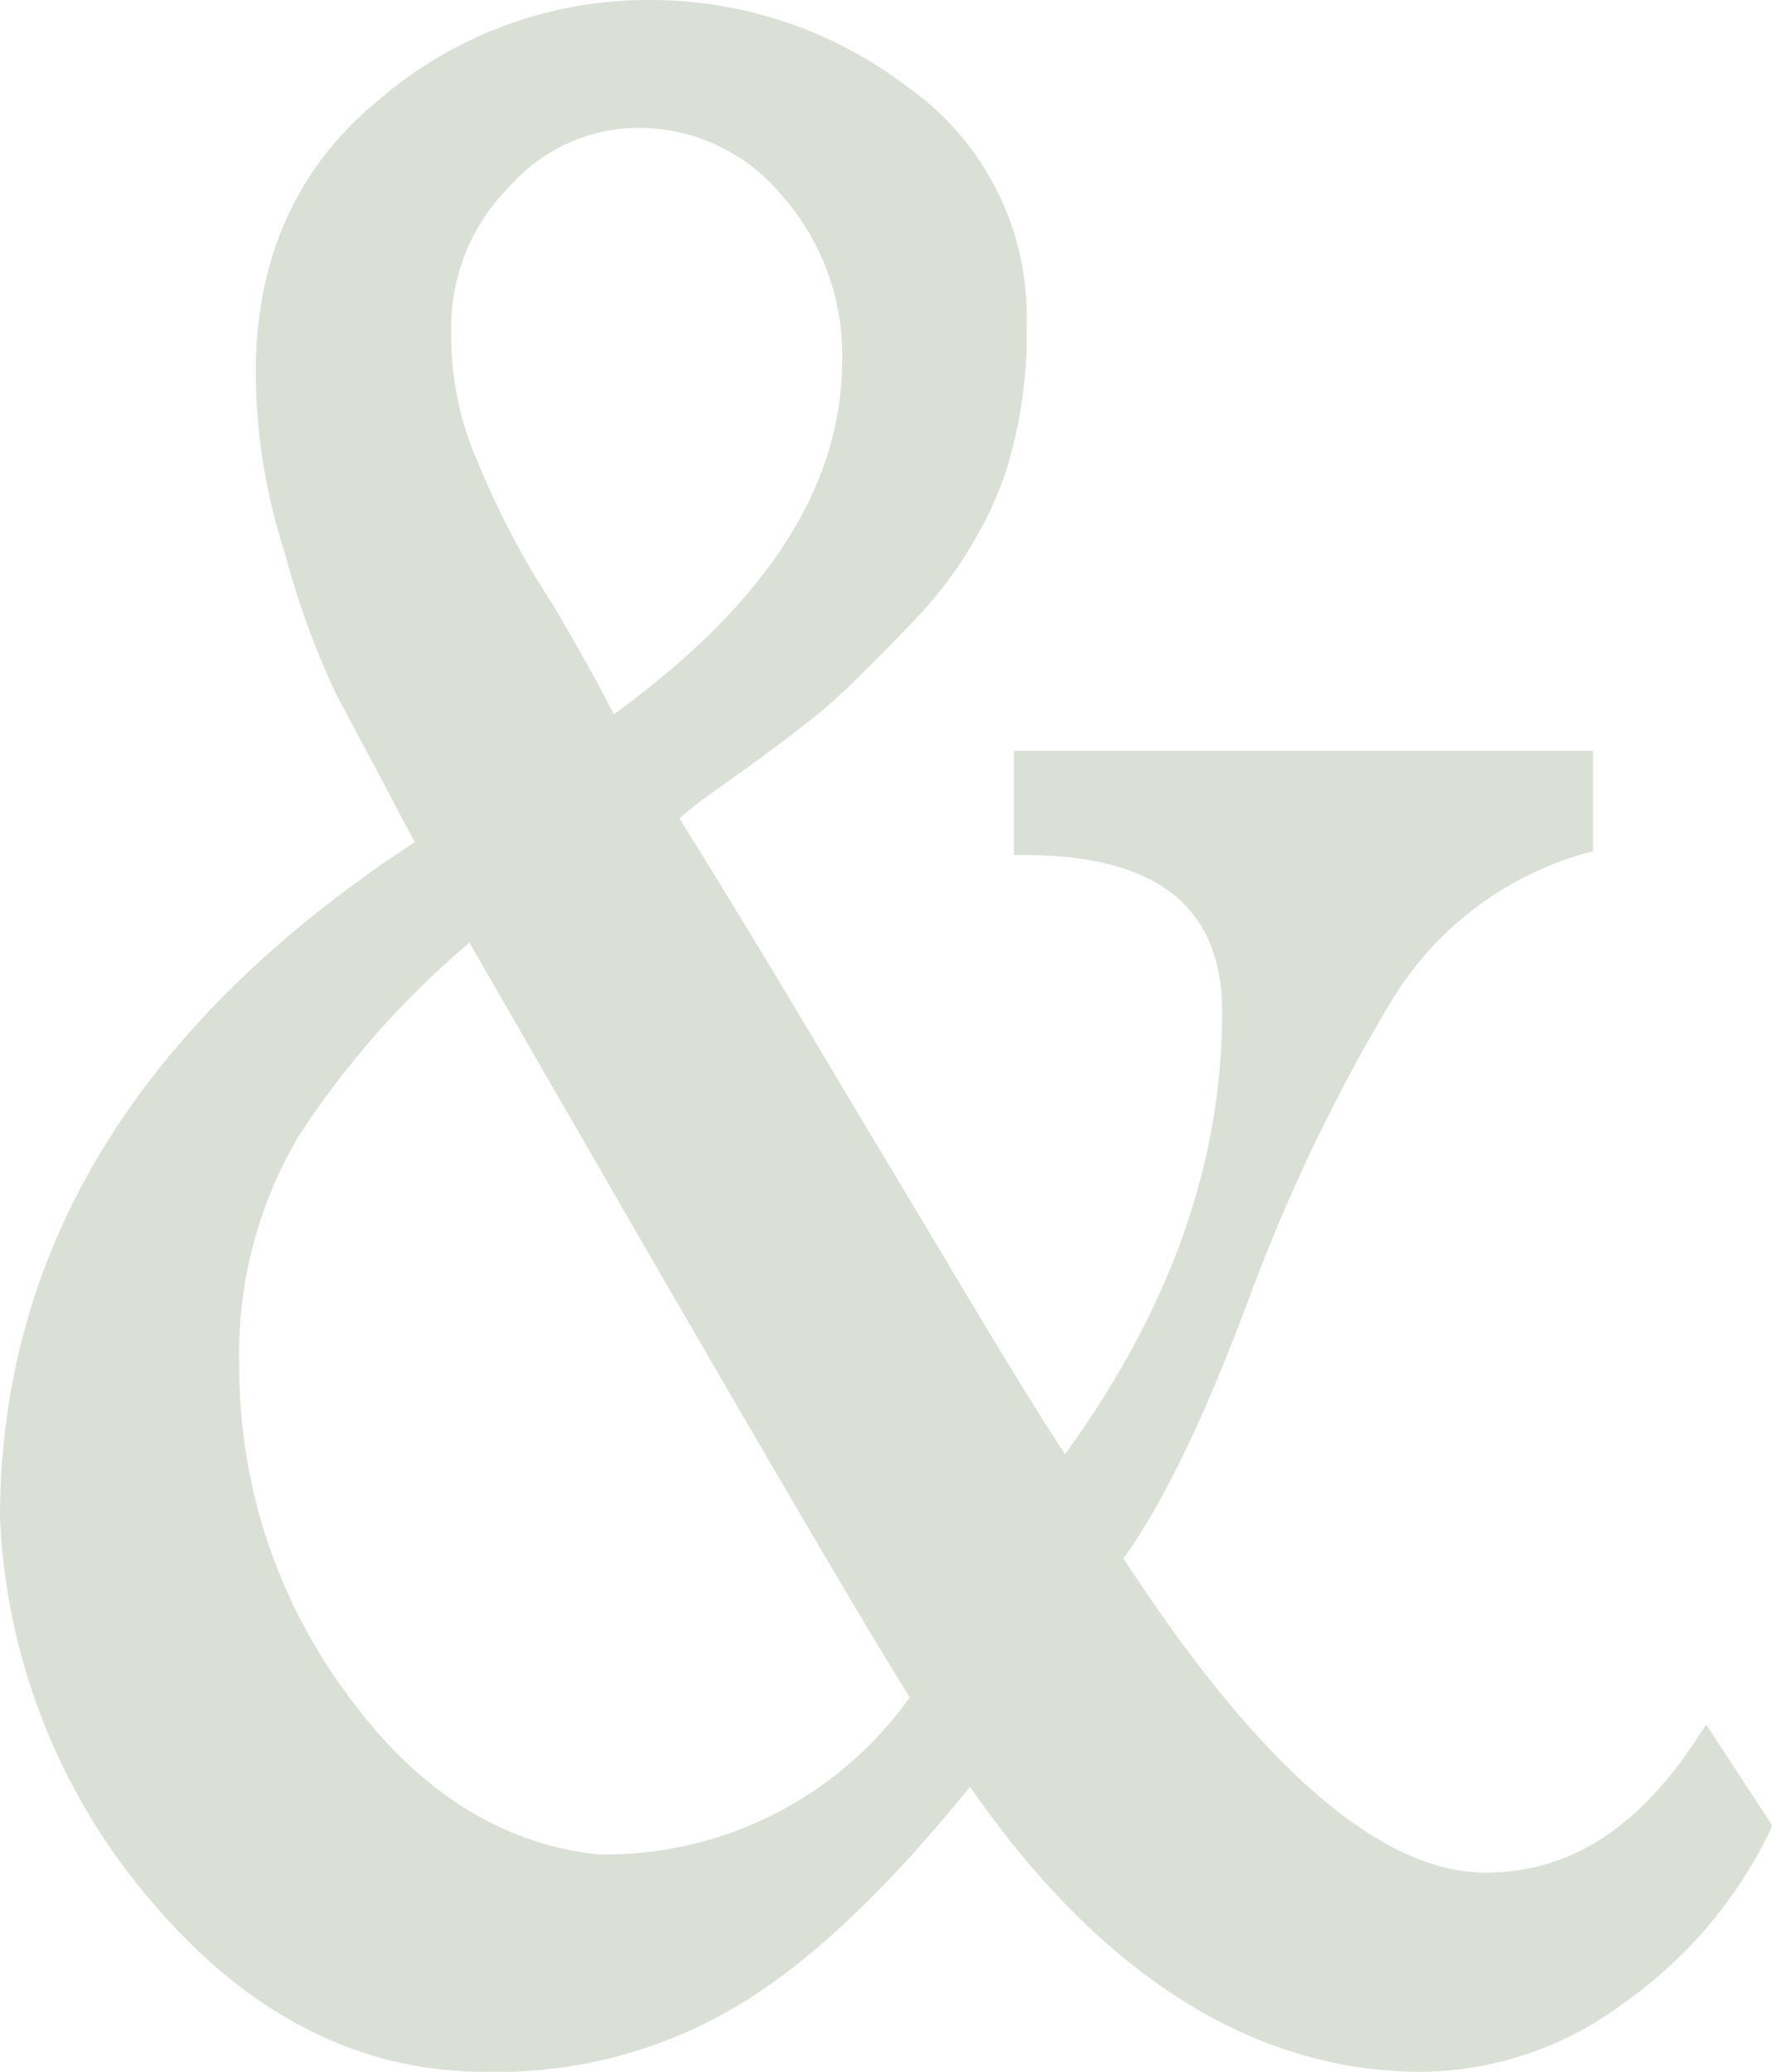 <svg xmlns="http://www.w3.org/2000/svg" viewBox="0 0 97 113.4">
    <defs>
        <style>.cls-1{isolation:isolate;}.cls-2{fill:#dbe0d7;}</style>
    </defs>
    <g id="Livello_2" data-name="Livello 2">
        <g id="Livello_3" data-name="Livello 3">
            <g id="Livello_3-2" data-name="Livello 3">
                <g id="Ampersand" class="cls-1">
                    <path class="cls-2"
                          d="M77.8,113.4c-9.1,0-17.5-5.2-24.7-15.6-4.3,5.3-8.2,9.1-12.1,11.6a25.66,25.66,0,0,1-14.5,4c-6.8,0-12.9-3.1-18.1-9.2A34.5,34.5,0,0,1,0,83.1c0-14.8,7.7-27.2,22.7-37-2.1-4-3.5-6.6-4.3-8.1a45.84,45.84,0,0,1-2.8-7.7A32.45,32.45,0,0,1,14,20.4c0-6.2,2.2-11.2,6.7-14.9A22.55,22.55,0,0,1,35.6,0a23.14,23.14,0,0,1,14,4.7,15.38,15.38,0,0,1,6.6,13.1,24.89,24.89,0,0,1-1.3,8.5,22.77,22.77,0,0,1-4.7,7.5c-2.5,2.6-4,4.1-5.2,5.1s-3.6,2.8-6.6,4.9c-.5.4-.9.7-1.2,1,1.8,2.9,5,8.1,9.2,15.2l2.4,4c3.9,6.5,7,11.8,9.5,15.6,5.8-8,8.6-16,8.6-24.2,0-5.8-3.6-8.6-10.9-8.6h-.5V41.1H87.2v5.5l-.4.1a18.17,18.17,0,0,0-10.7,8.2A97.14,97.14,0,0,0,68.4,71c-2.4,6.4-4.6,11.1-6.9,14.3,7.4,11.4,14.1,17.2,19.8,17.2,4.6,0,8.4-2.4,11.7-7.5l.4-.6L97,99.9l-.1.3a24.71,24.71,0,0,1-8.1,9.5A18.66,18.66,0,0,1,77.8,113.4ZM25.7,51.6a48.73,48.73,0,0,0-9.3,10.5,23.43,23.43,0,0,0-3.3,12.8,30,30,0,0,0,5.8,17.7c3.8,5.3,8.4,8.3,13.8,8.9a20.42,20.42,0,0,0,17.1-8.6C47.2,88.8,38.7,74.2,25.7,51.6ZM35.1,7a9.44,9.44,0,0,0-7.2,3.2,10.93,10.93,0,0,0-3.2,8,17.19,17.19,0,0,0,1.5,7.2,46,46,0,0,0,4,7.6l.3.5c1.4,2.4,2.4,4.2,3.1,5.6C42,33,46.1,26.6,46.1,19.7a13.16,13.16,0,0,0-3.3-9A10.16,10.16,0,0,0,35.1,7Z"/>
                </g>
            </g>
        </g>
    </g>
</svg>